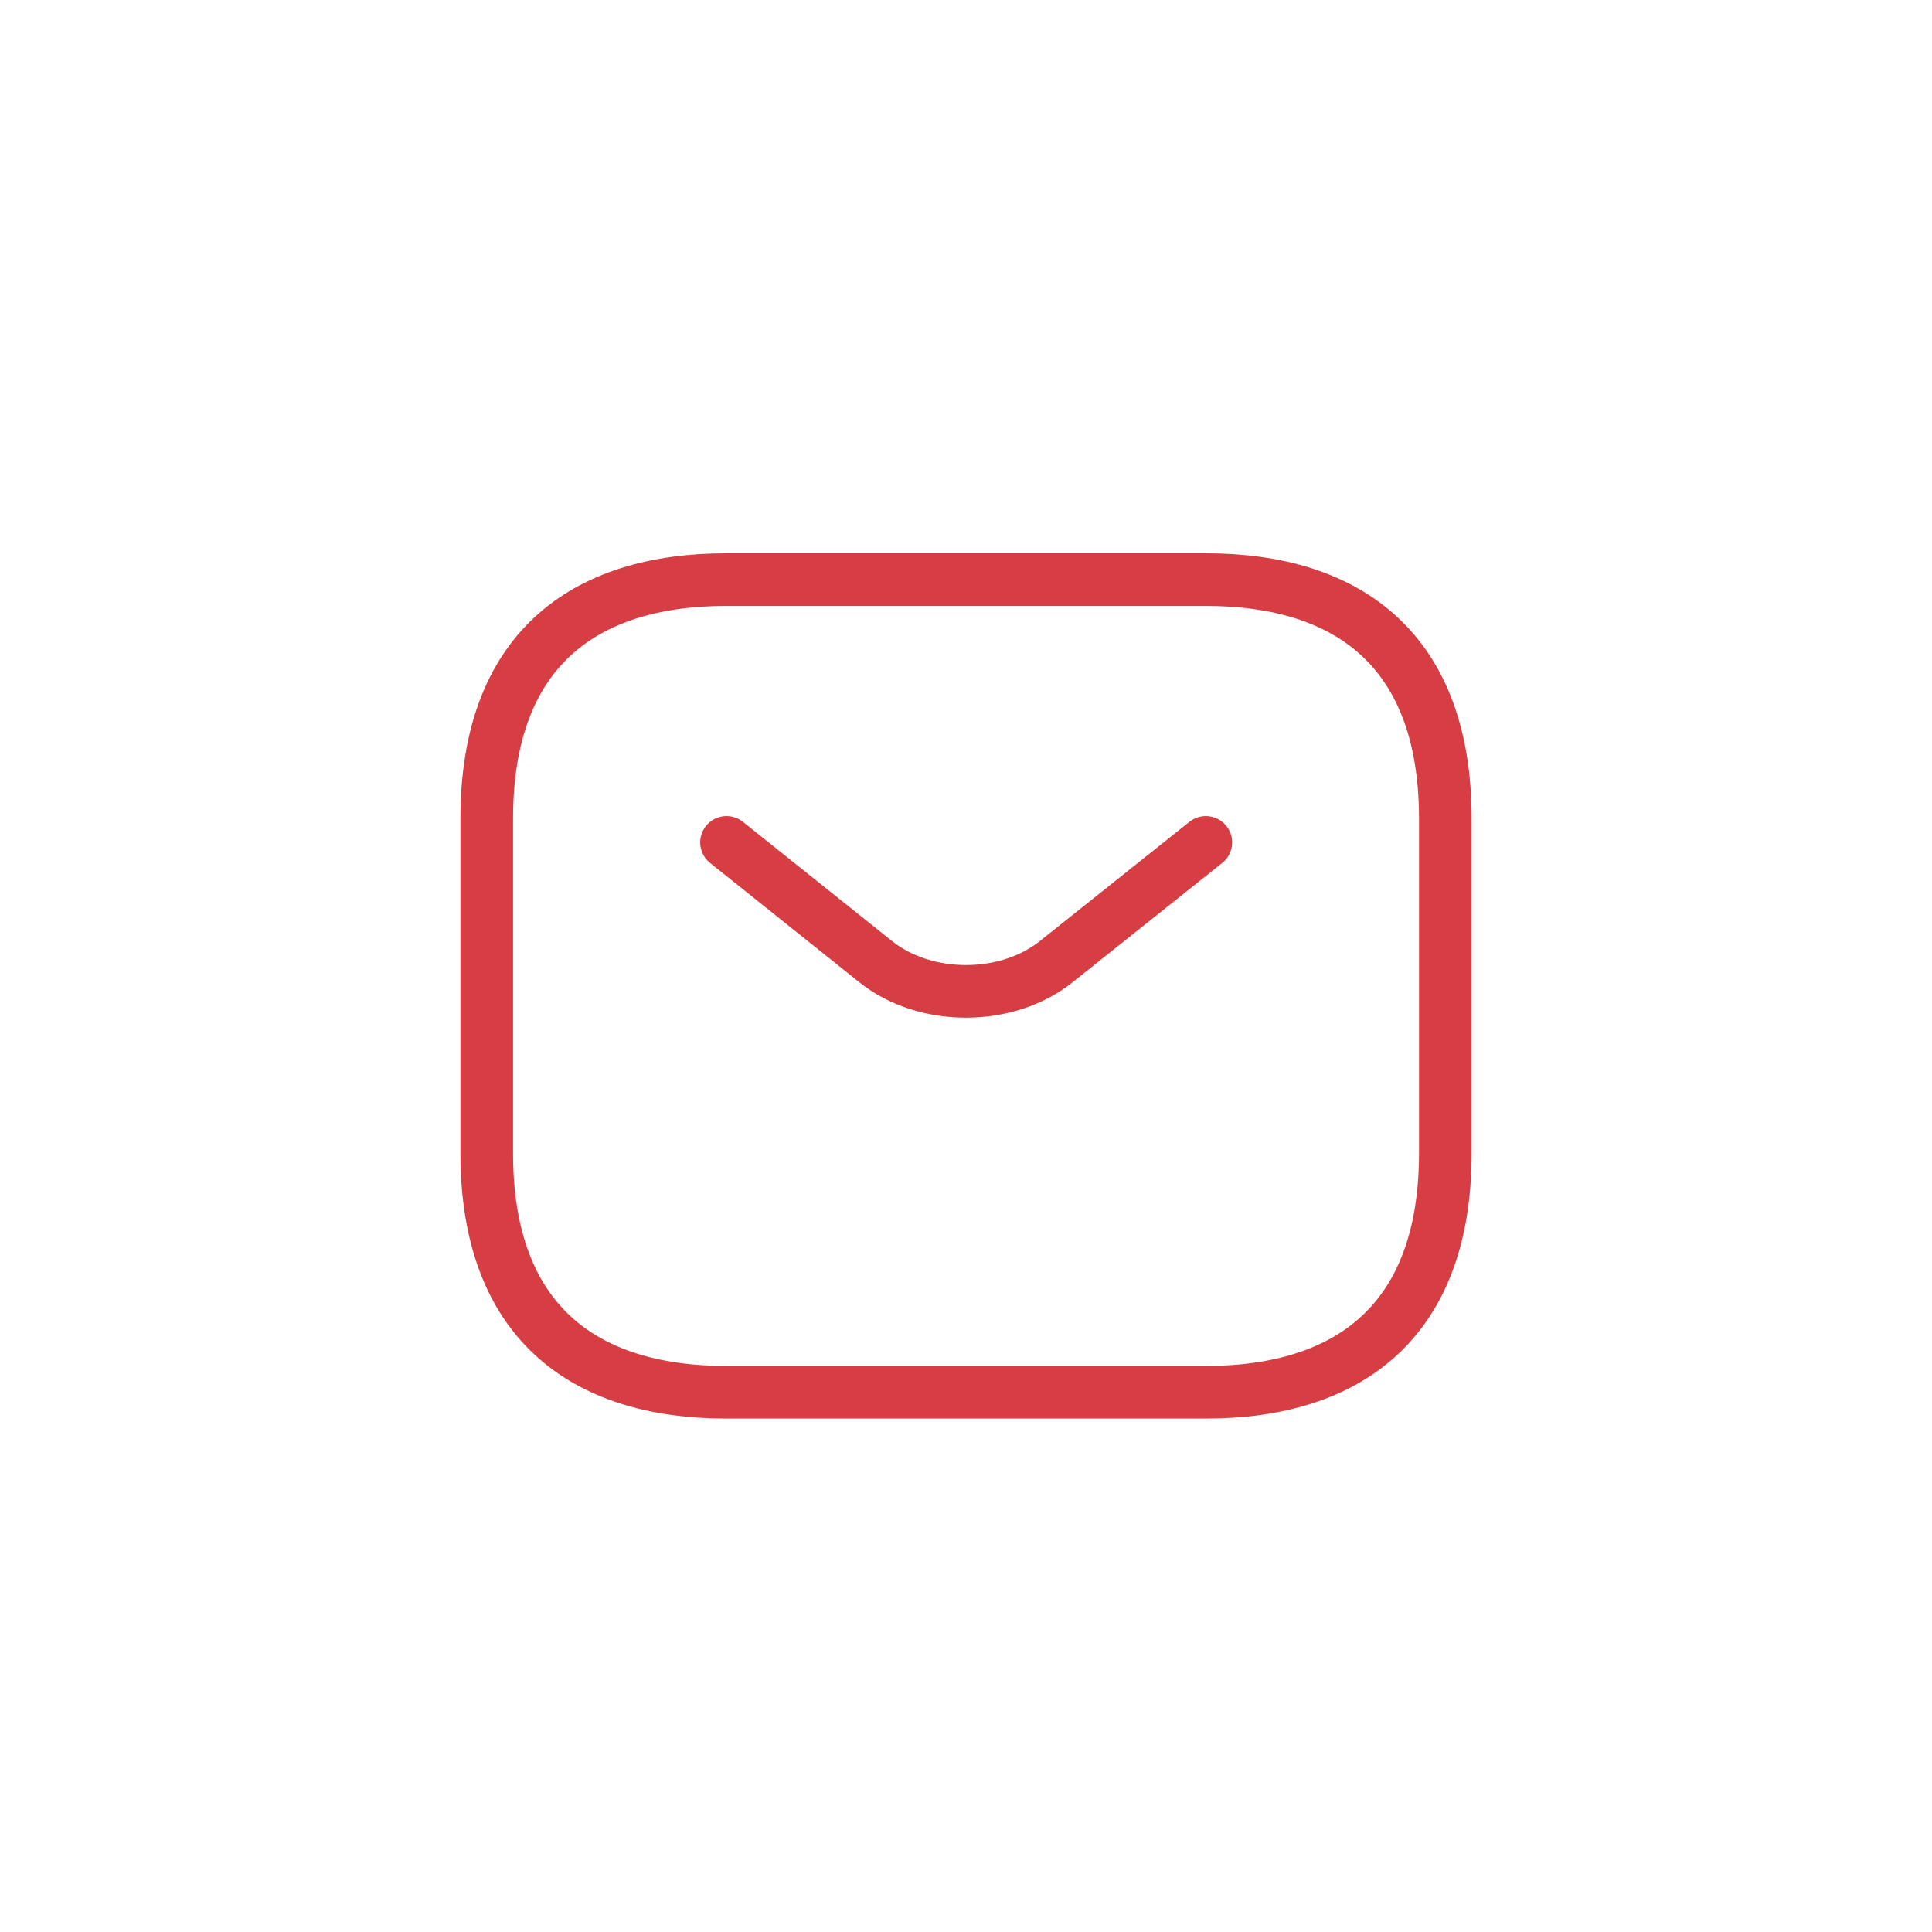 <svg width="30" height="30" viewBox="0 0 30 30" fill="none" xmlns="http://www.w3.org/2000/svg">
<path d="M18.722 21.619H11.279C9.046 21.619 7.558 20.506 7.558 17.907V12.711C7.558 10.113 9.046 9 11.279 9H18.722C20.955 9 22.443 10.113 22.443 12.711V17.907C22.443 20.506 20.955 21.619 18.722 21.619Z" stroke="#D63E44" stroke-width="0.817" stroke-miterlimit="10" stroke-linecap="round" stroke-linejoin="round"/>
<path d="M18.724 13.081L16.395 14.937C15.628 15.546 14.37 15.546 13.603 14.937L11.281 13.081" stroke="#D63E44" stroke-width="0.817" stroke-miterlimit="10" stroke-linecap="round" stroke-linejoin="round"/>
</svg>
